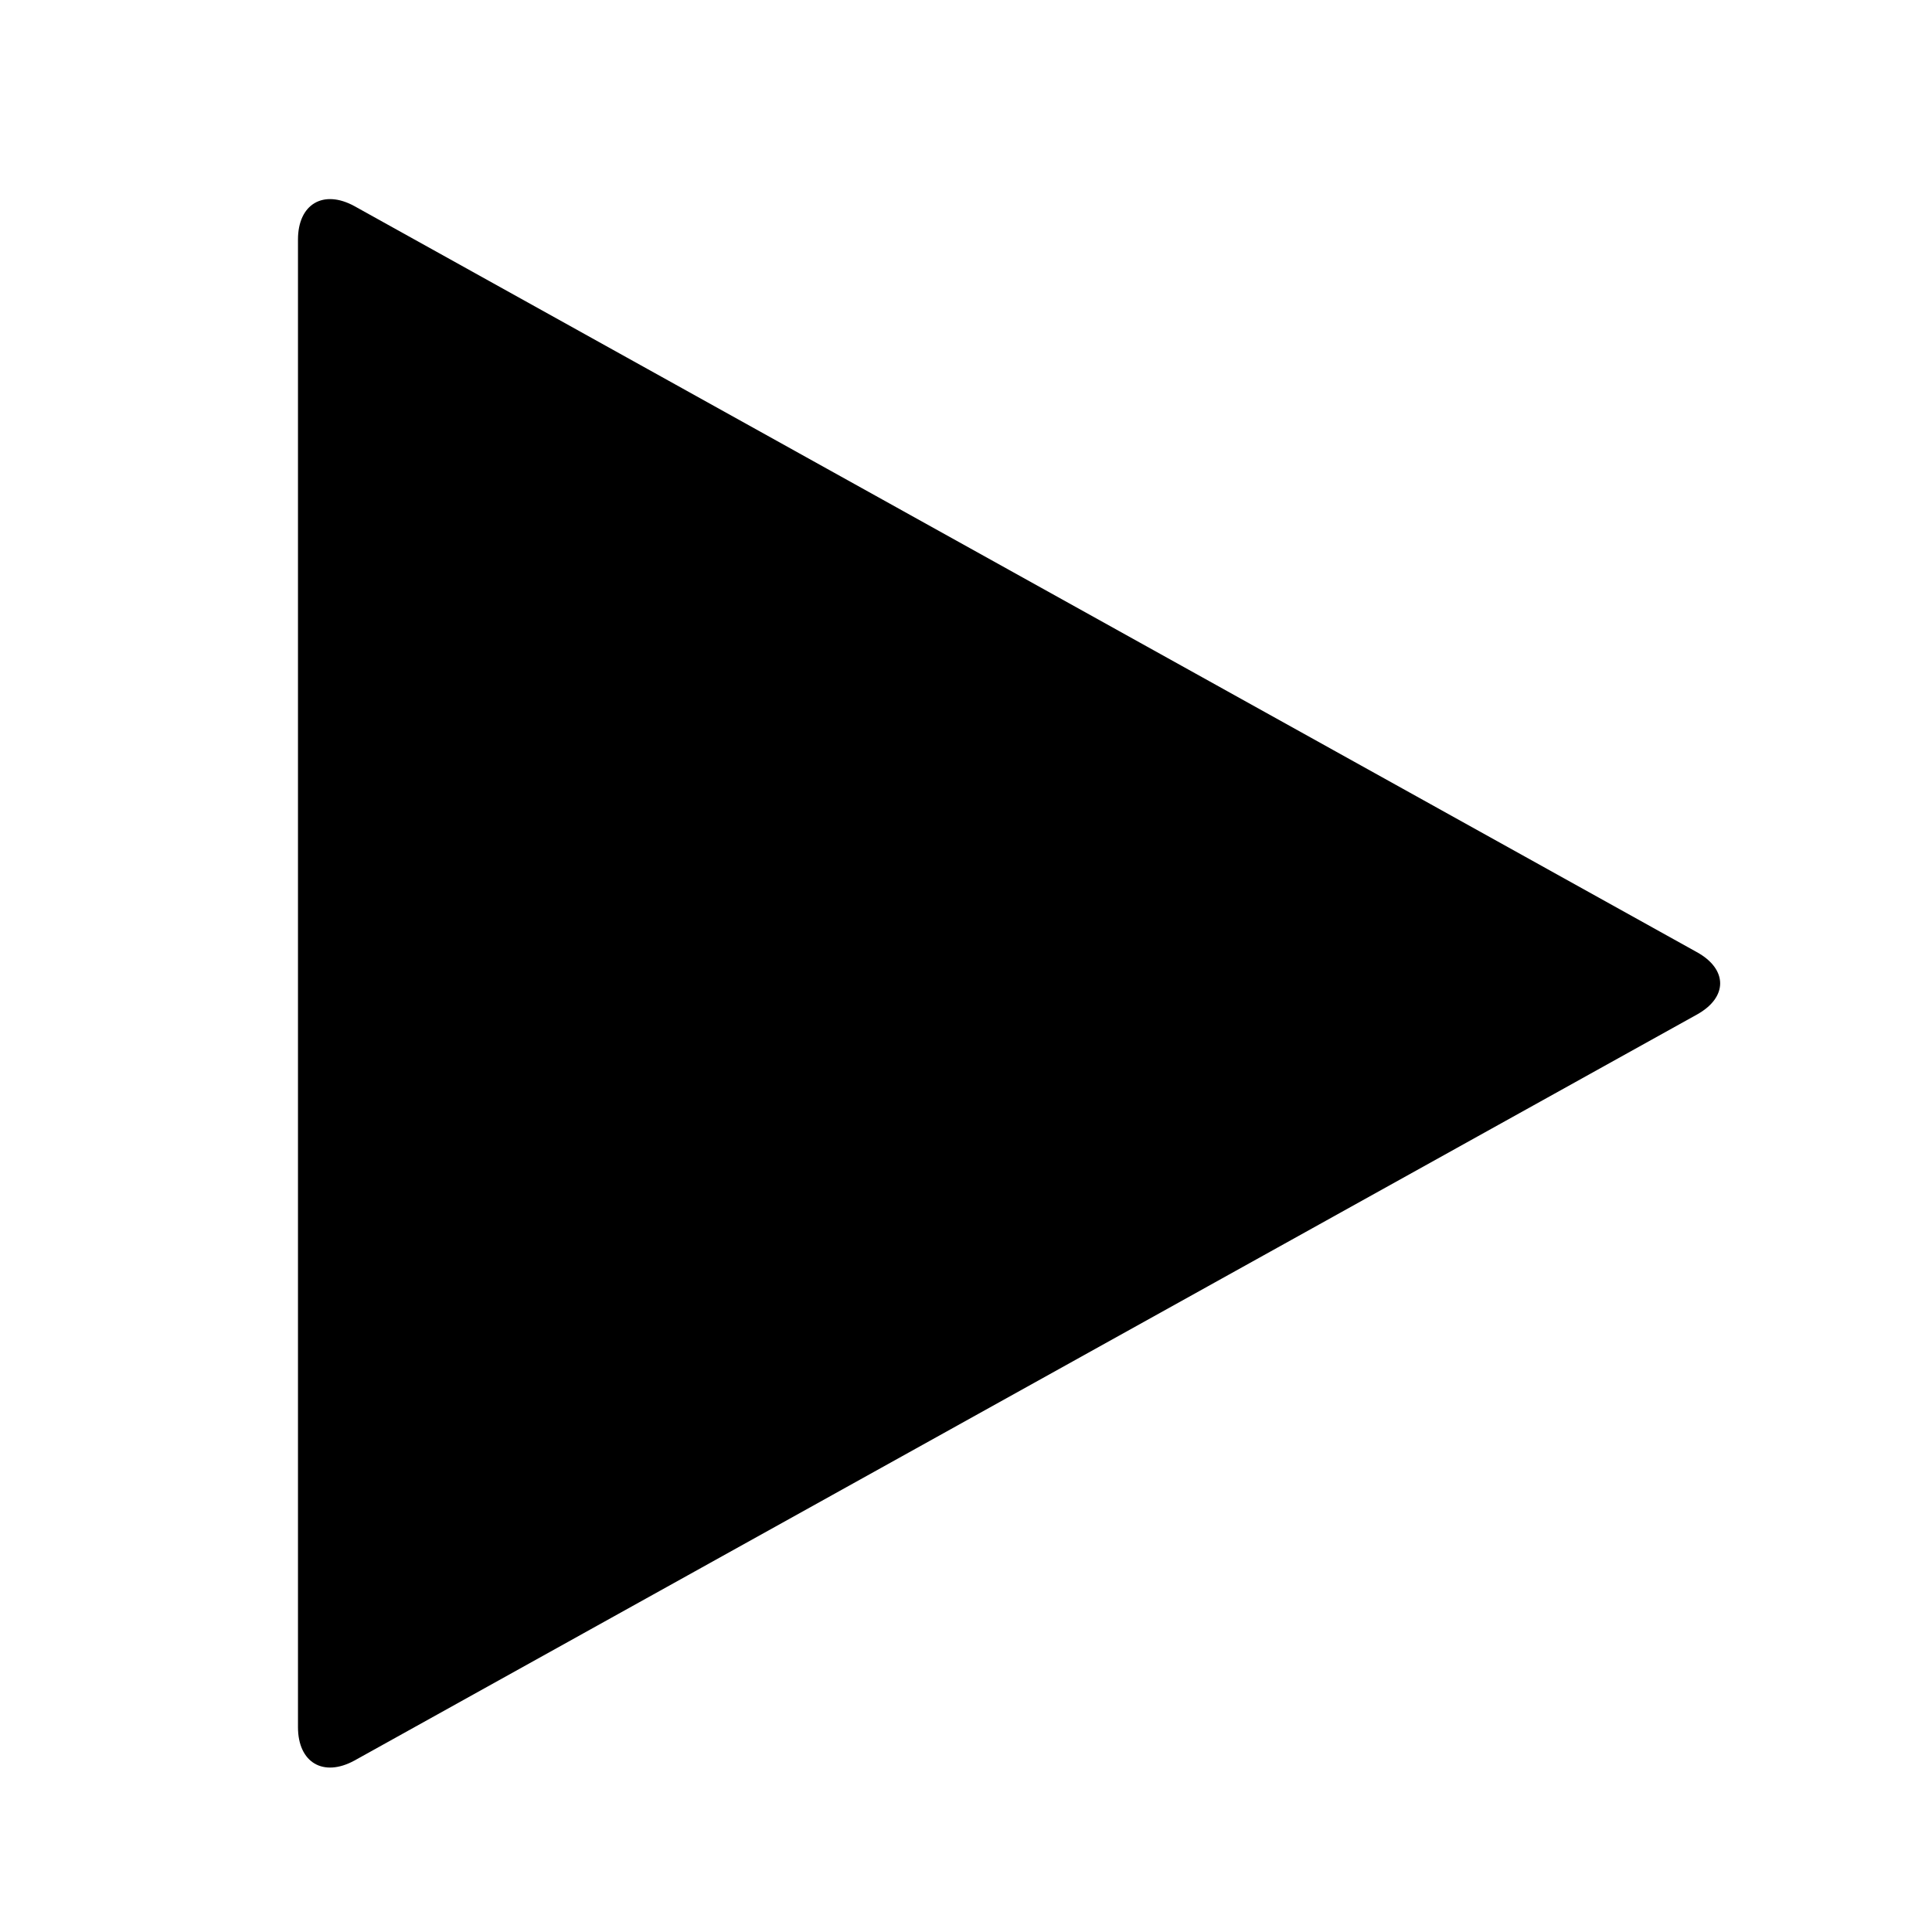 <?xml version="1.0" encoding="utf-8"?>
<!-- Generator: Adobe Illustrator 16.0.0, SVG Export Plug-In . SVG Version: 6.00 Build 0)  -->
<!DOCTYPE svg PUBLIC "-//W3C//DTD SVG 1.1//EN" "http://www.w3.org/Graphics/SVG/1.1/DTD/svg11.dtd">
<svg version="1.1" id="Layer_1" xmlns="http://www.w3.org/2000/svg" xmlns:xlink="http://www.w3.org/1999/xlink" x="0px" y="0px"
	 width="64px" height="64px" viewBox="0 0 64 64" enable-background="new 0 0 64 64" xml:space="preserve">
<g>
	<path d="M11.746,58.318c-1.038,0.569-1.875,0.067-1.875-1.104V7.935c0-1.172,0.837-1.674,1.875-1.104l44.458,24.706
		c1.038,0.569,1.038,1.507,0,2.076L11.746,58.318z"/>
</g>
</svg>
